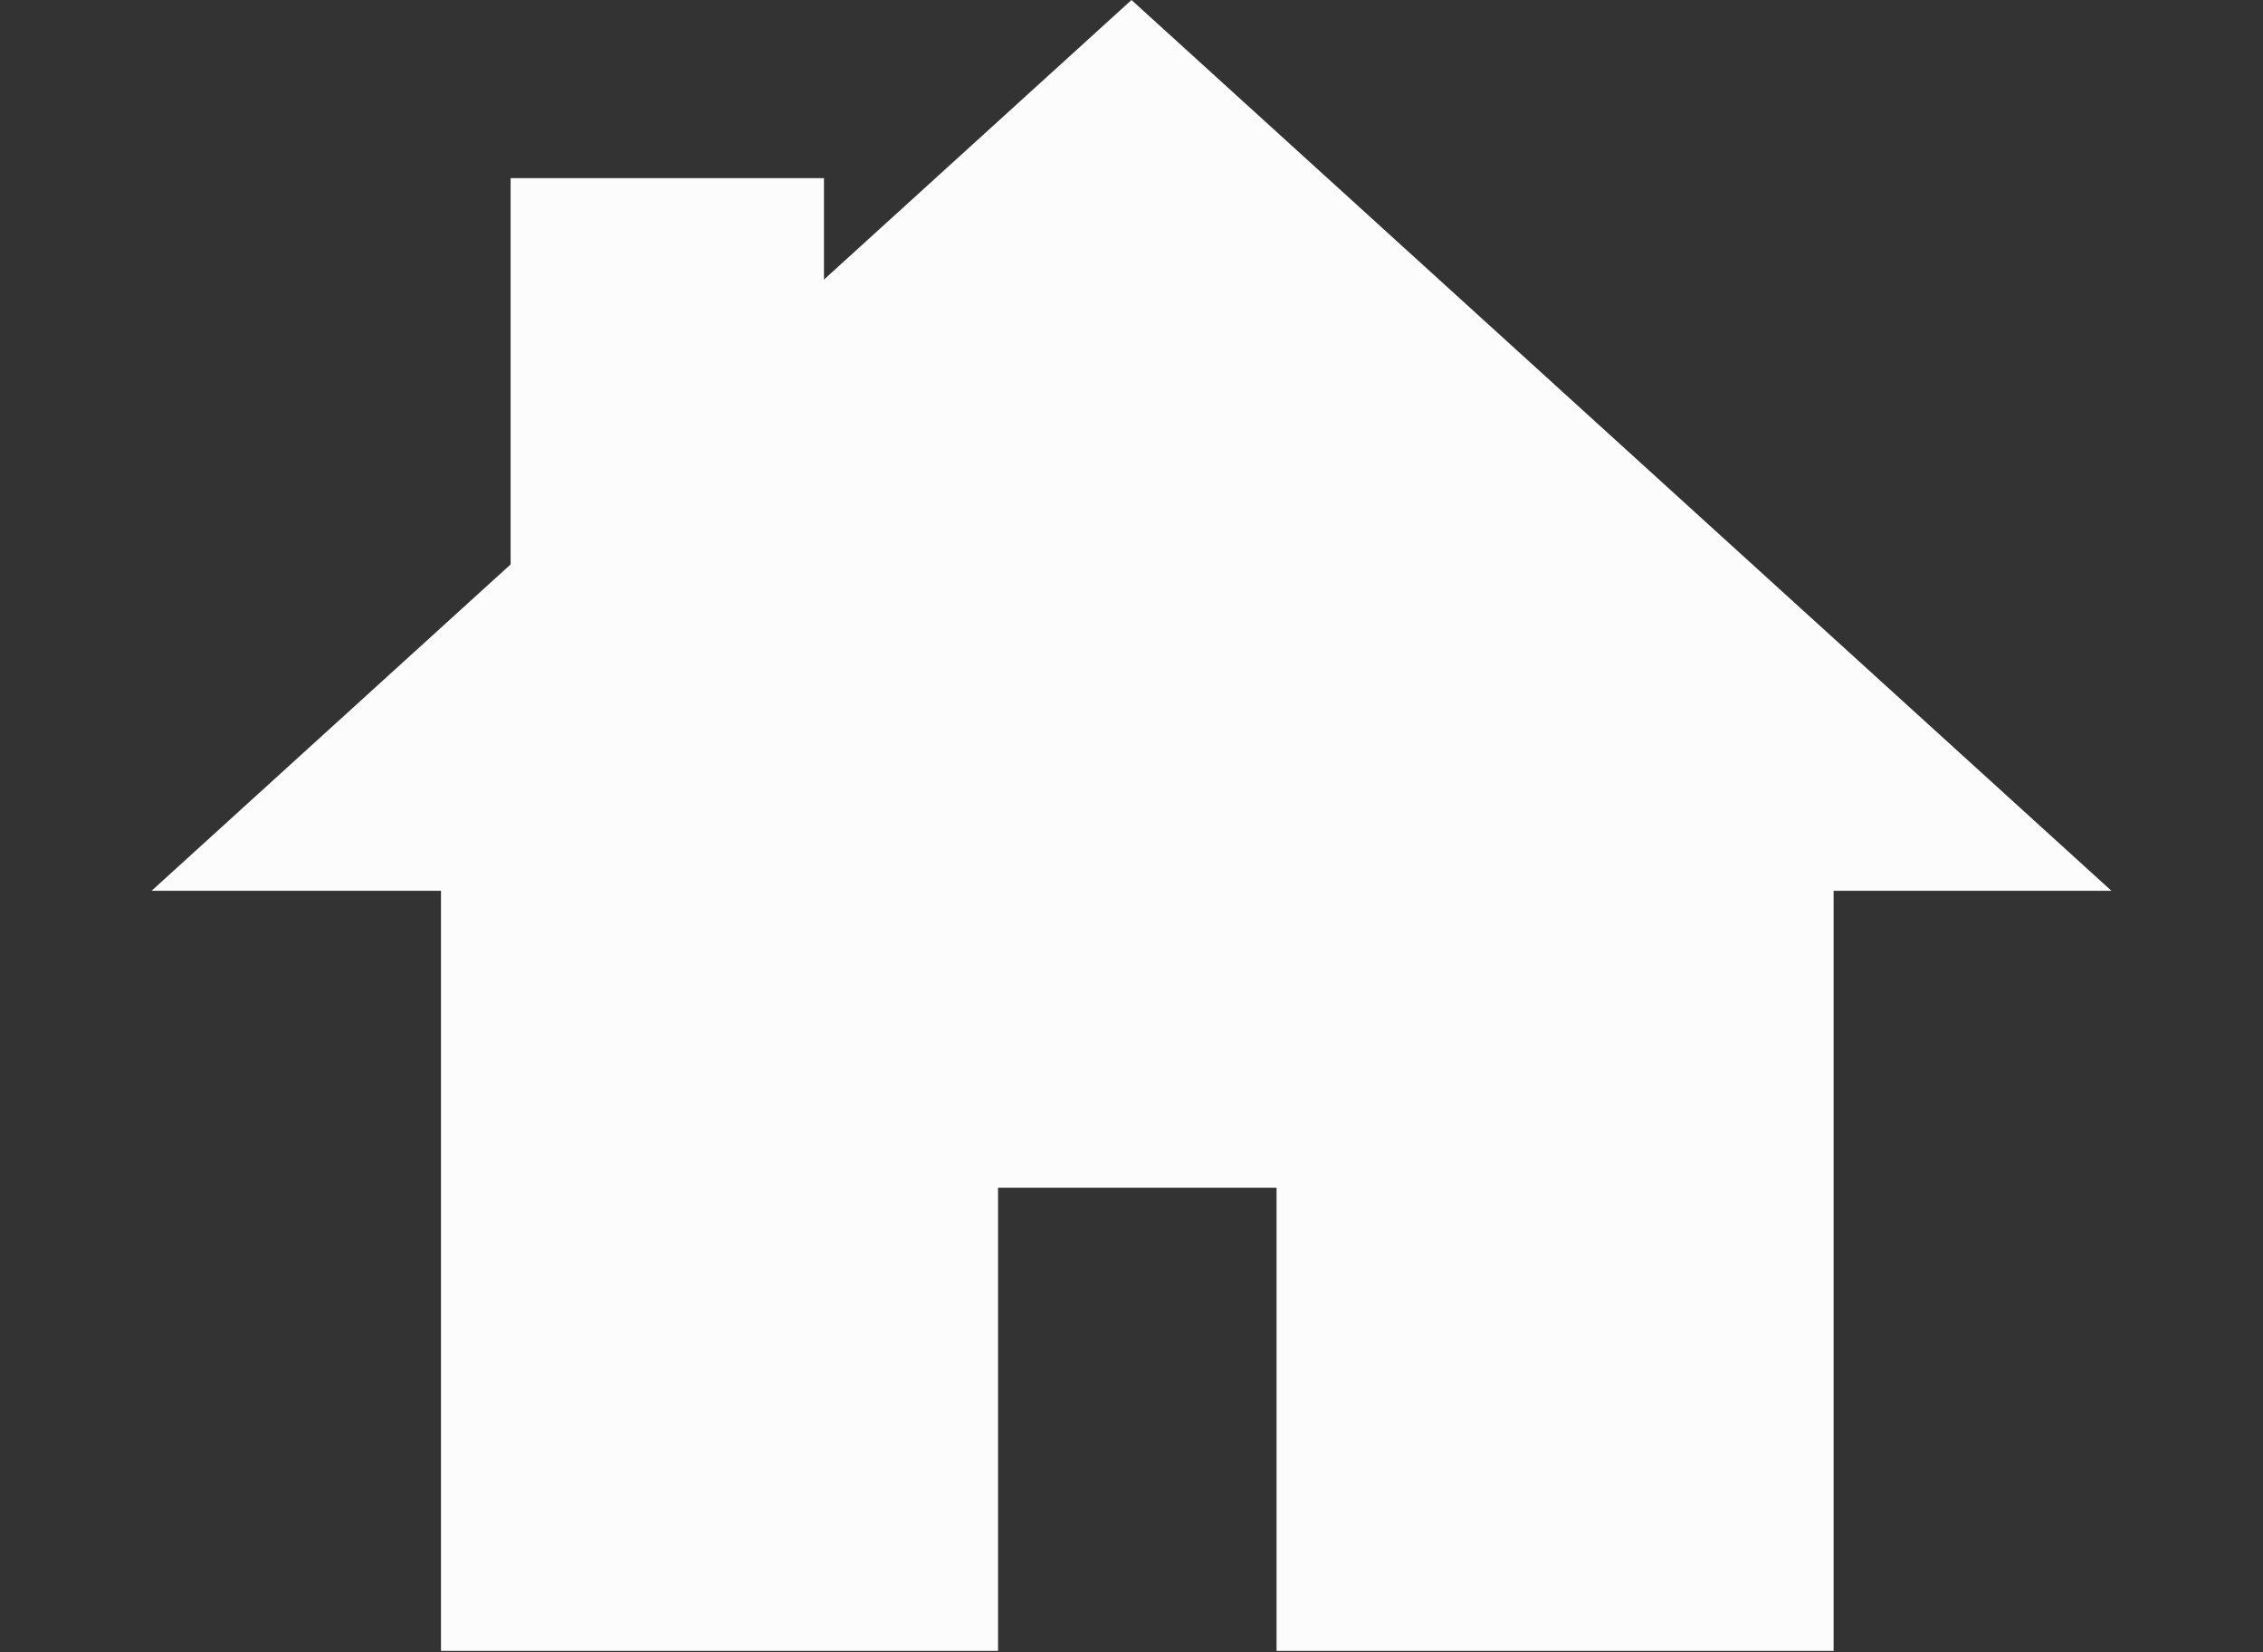 <svg width="100" height="73" viewBox="0 0 100 73" fill="none" xmlns="http://www.w3.org/2000/svg">
<rect x="0" y="0" width="100" height="73" fill="#333333" stroke="none"/>
<path d="M50 0L93.301 39.362H6.699L50 0Z" fill="#FCFCFC"/>
<rect x="22.564" y="7.872" width="13.846" height="18.369" fill="#FCFCFC"/>
<path fill-rule="evenodd" clip-rule="evenodd" d="M81.026 32.014H19.487V72.951H44.103V52.483H56.41V72.951H81.026V32.014Z" fill="#FCFCFC"/>
</svg>
